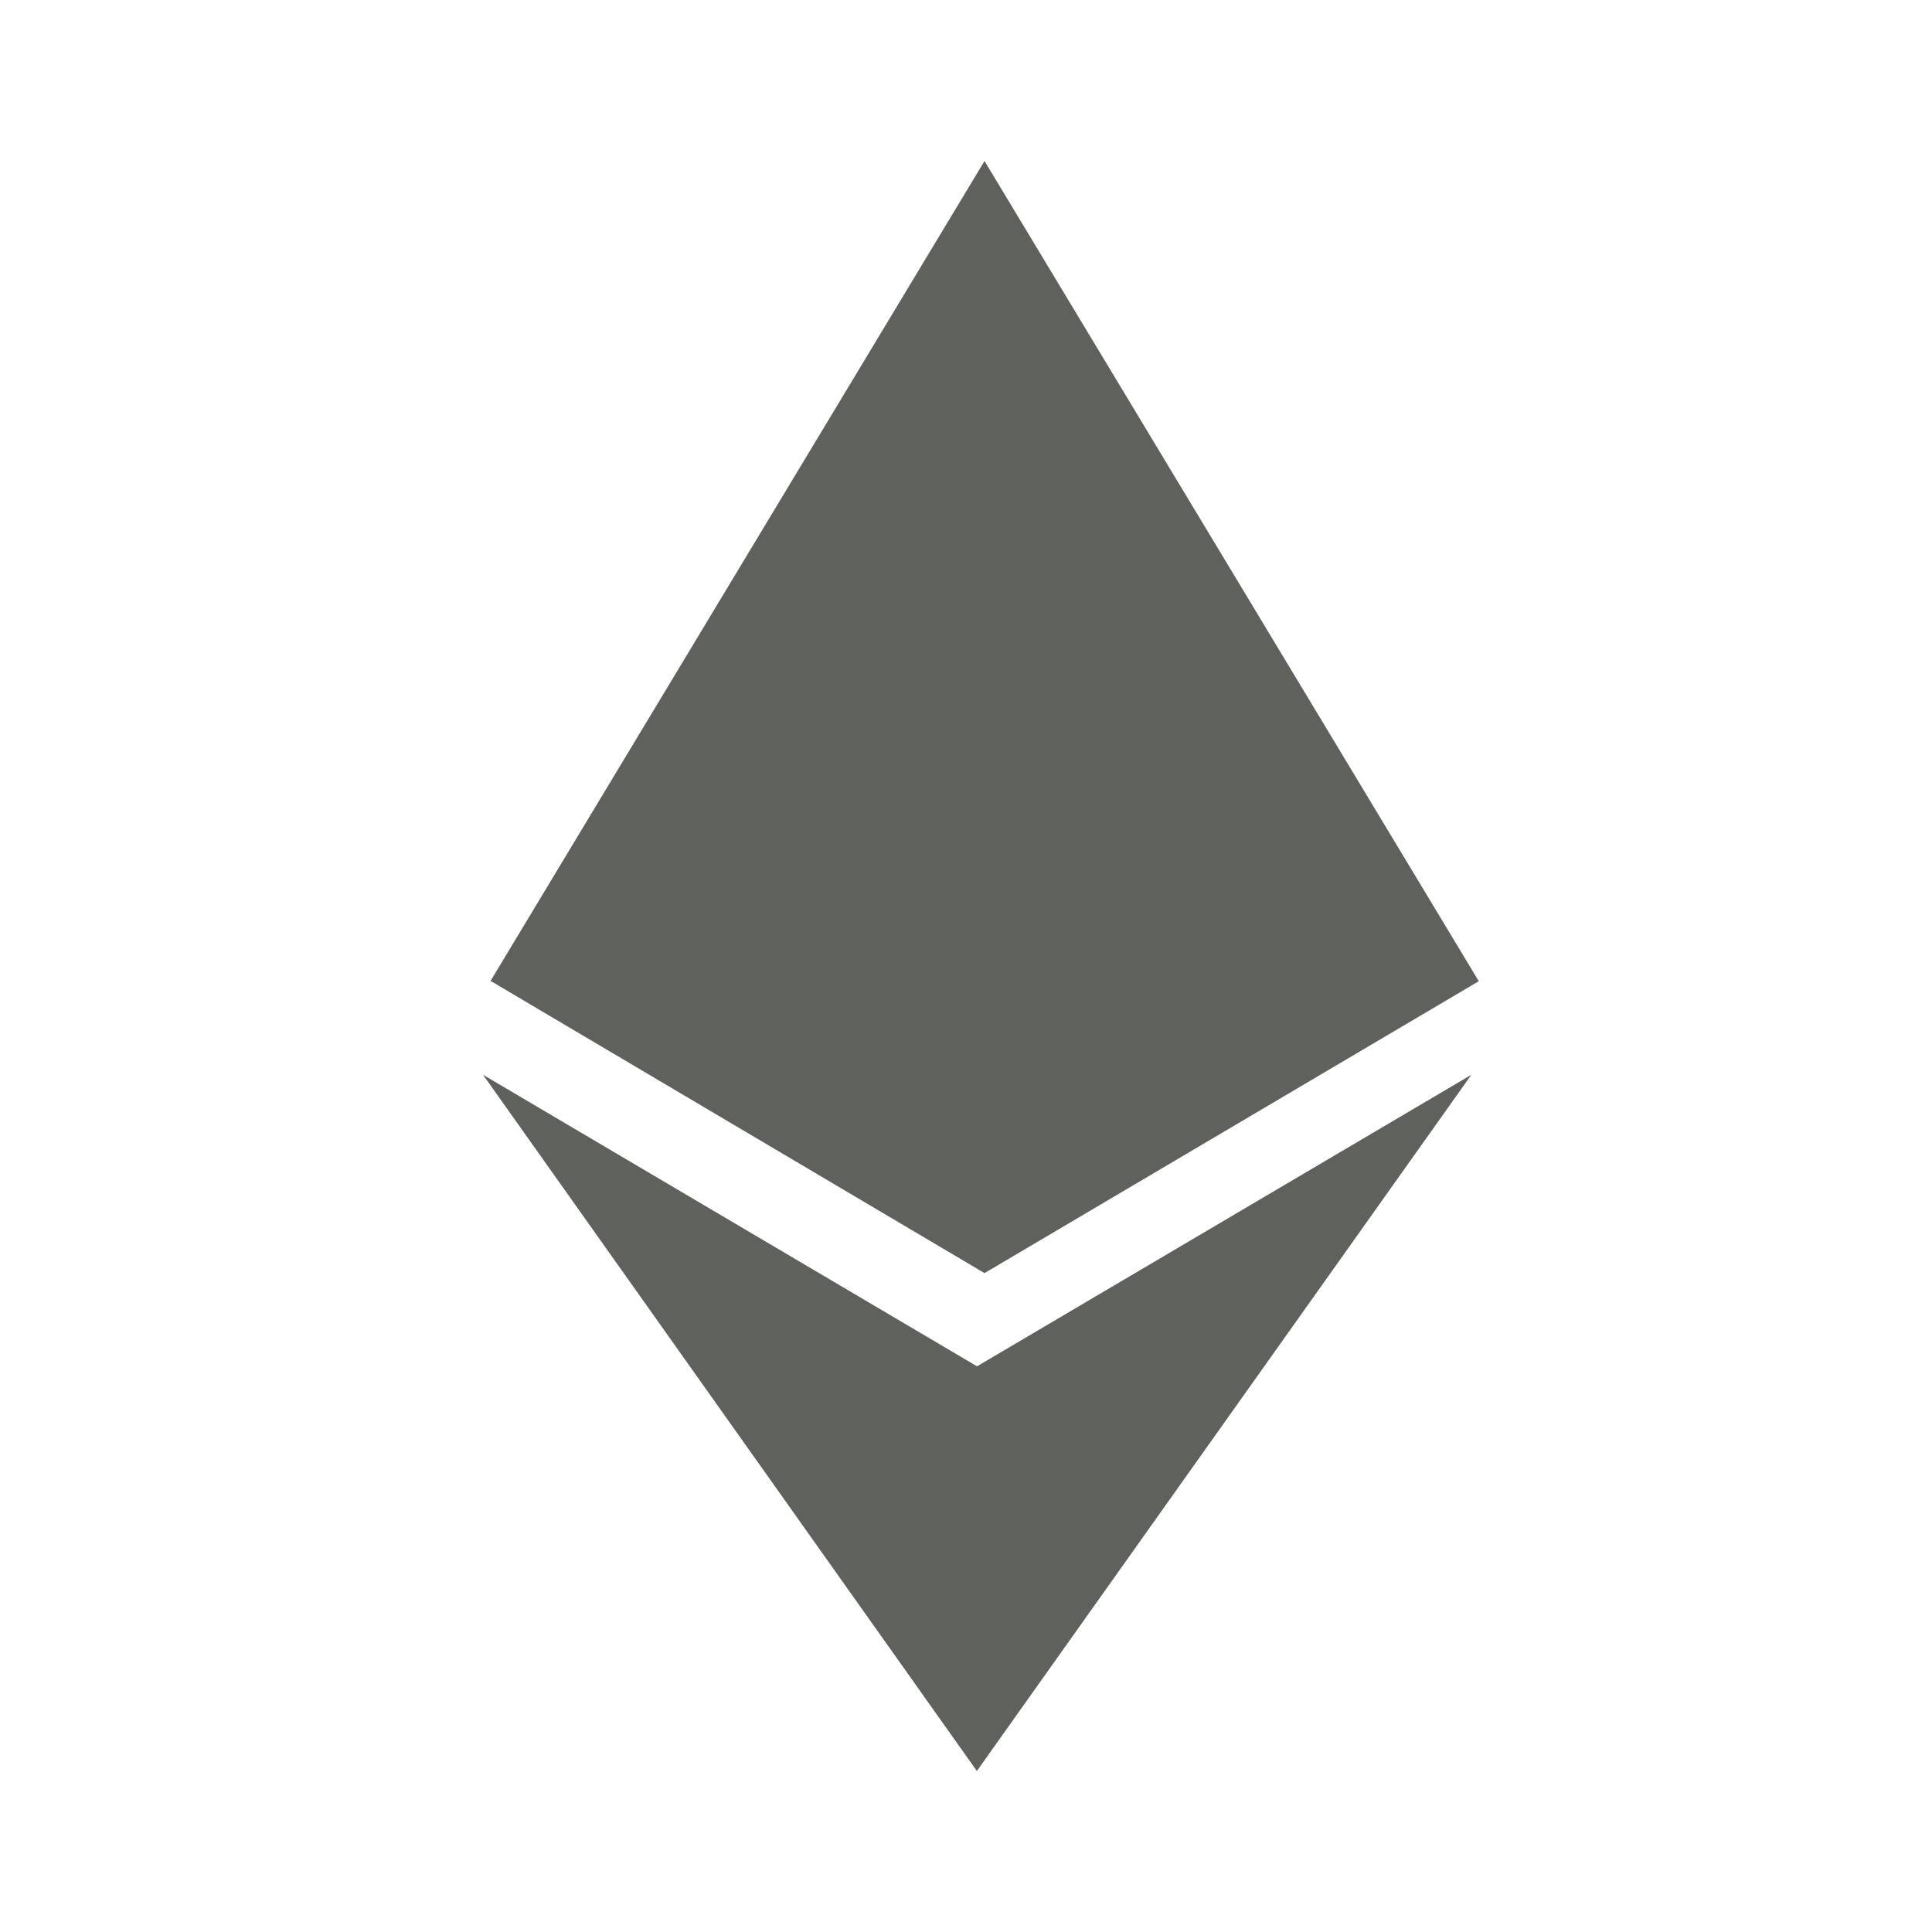 <svg width="100%" height="100%" viewBox="0 0 24 24" fill="none" xmlns="http://www.w3.org/2000/svg">
<path d="M12.139 16.974L6 13.351L12.135 22L18.278 13.351L12.135 16.974H12.139ZM12.23 2L6.094 12.185L12.23 15.815L18.37 12.189L12.23 2Z" fill="#5F615D"/>
</svg>
